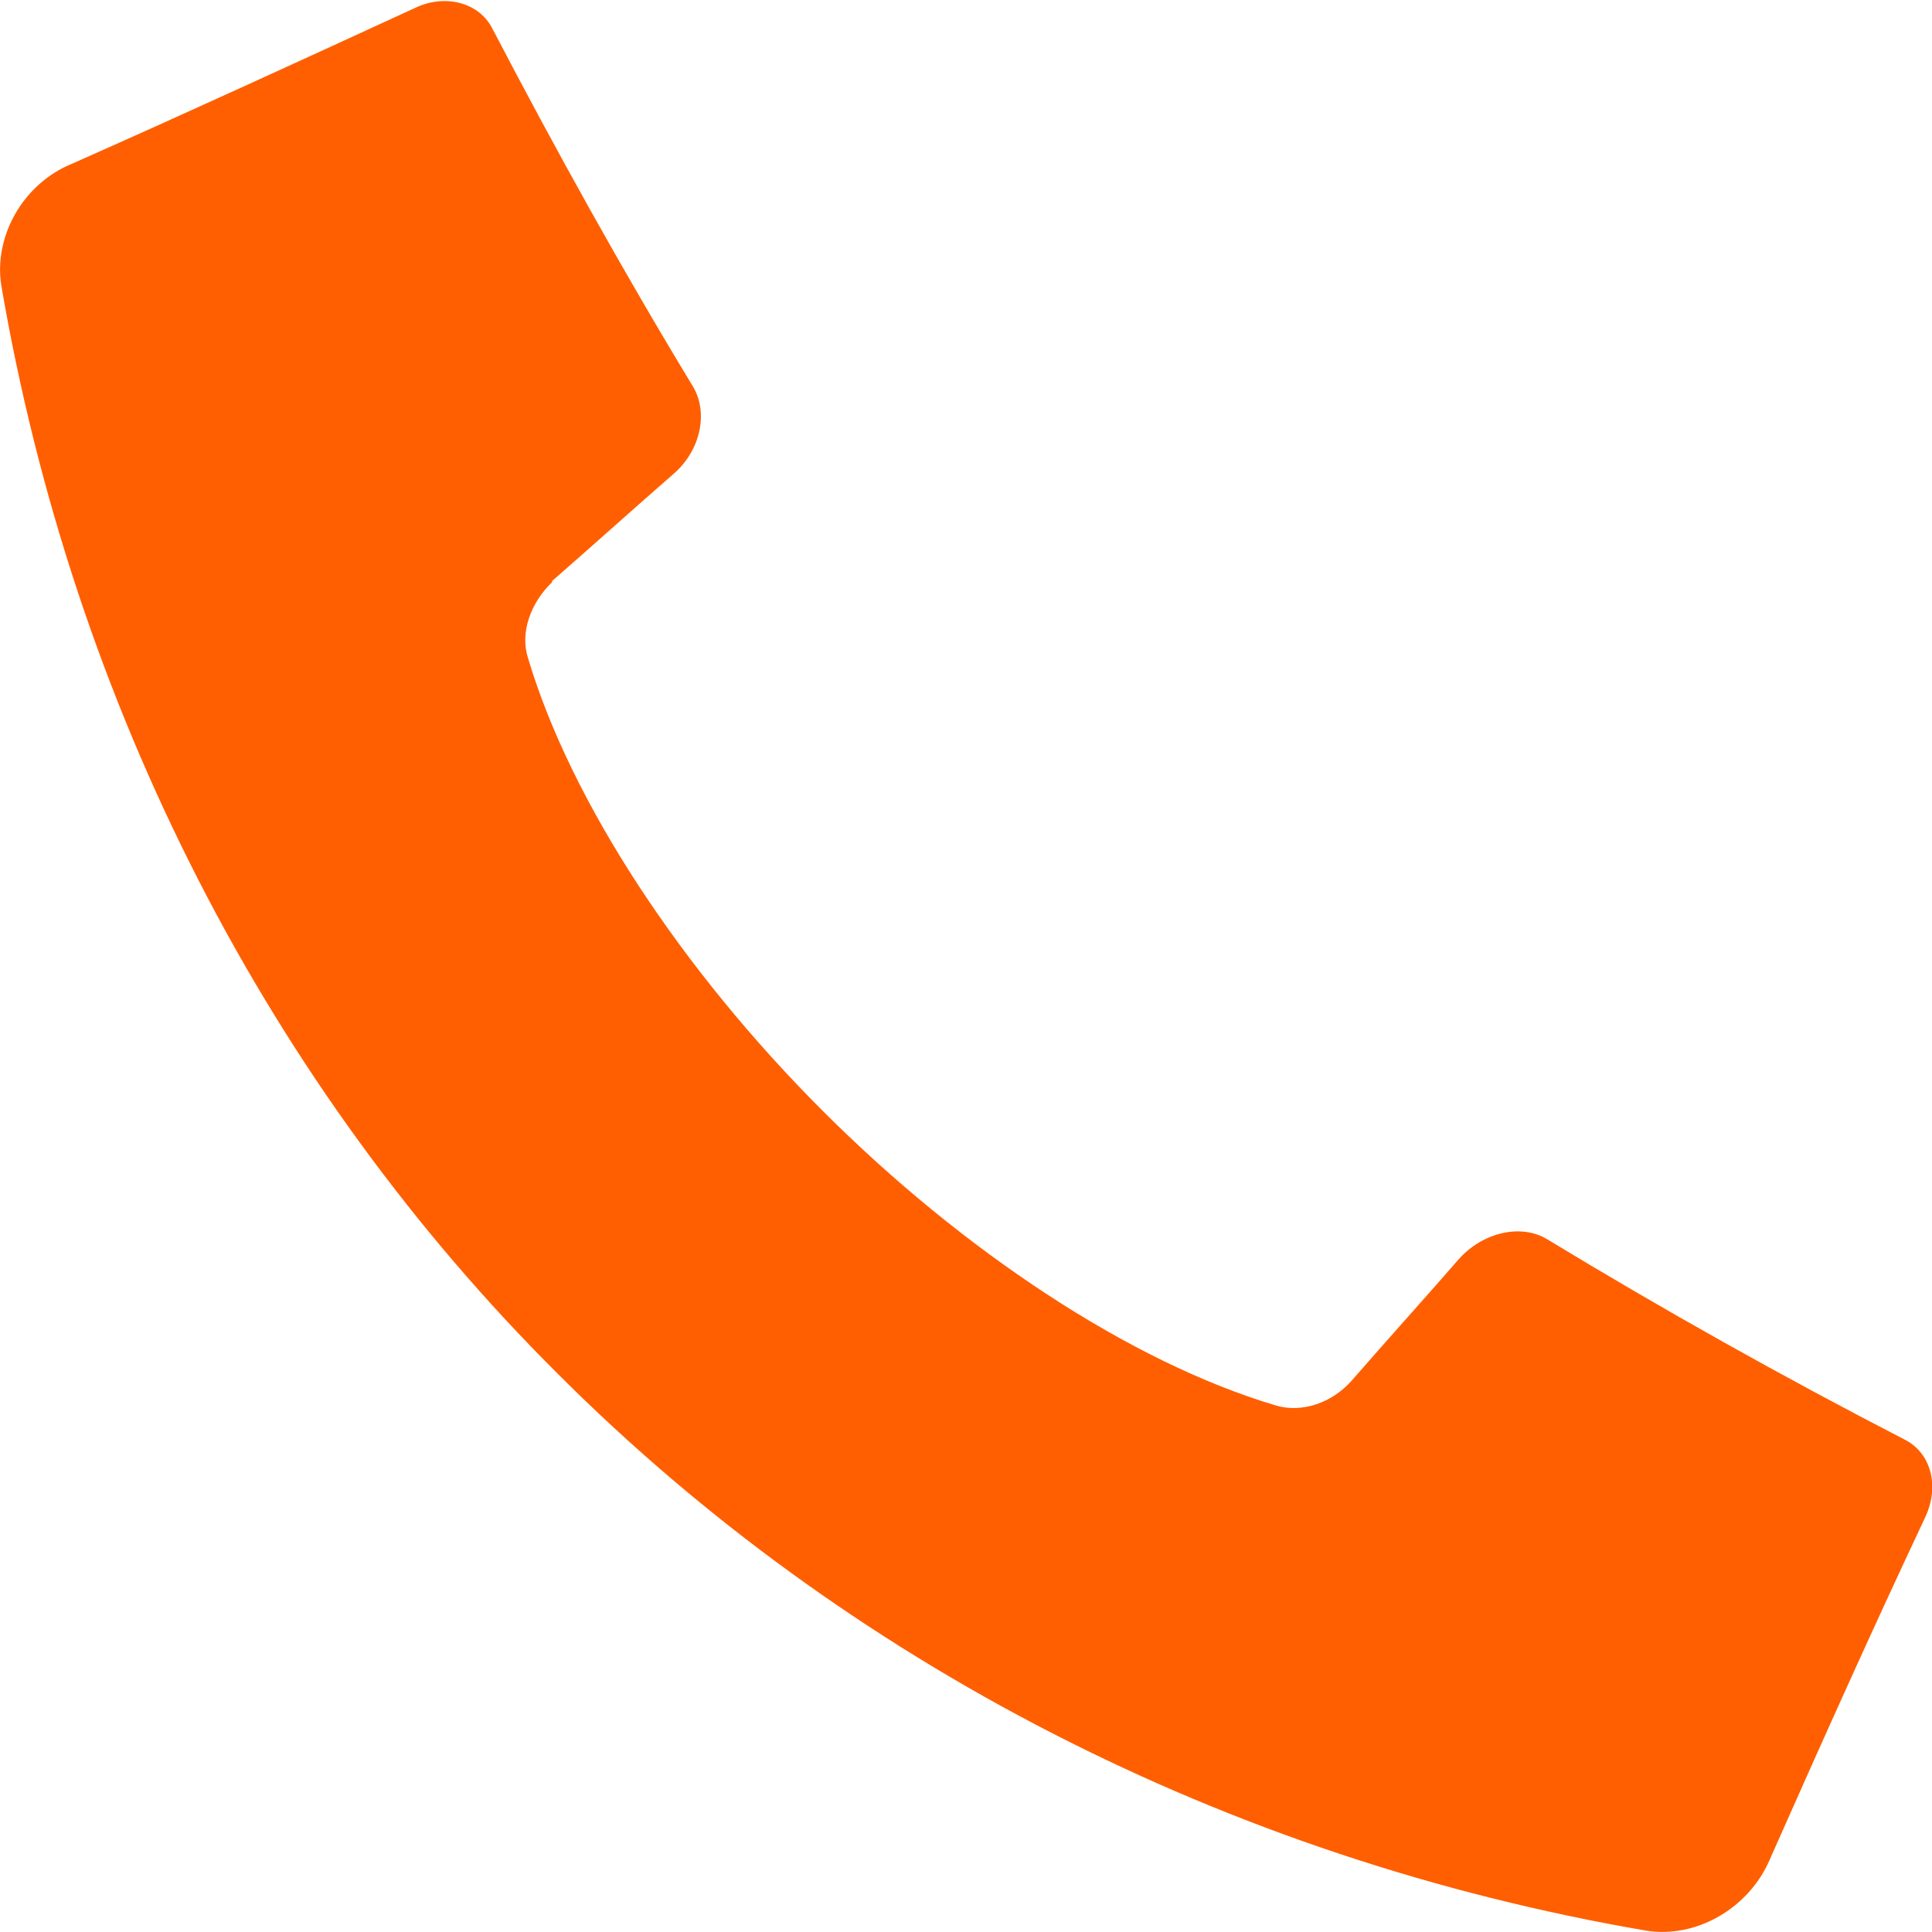 <?xml version="1.0" encoding="UTF-8"?>
<svg id="katman_2" data-name="katman 2" xmlns="http://www.w3.org/2000/svg" viewBox="0 0 14.75 14.75">
  <defs>
    <style>
      .cls-1 {
        fill: #ff5f00;
      }
    </style>
  </defs>
  <g id="Layer_1" data-name="Layer 1">
    <path class="cls-1" d="M4.21,4.44c.31-.27.62-.55.93-.82.21-.18.27-.47.15-.67-.54-.89-1.05-1.81-1.53-2.73-.1-.2-.36-.27-.59-.16-.87.4-1.74.8-2.62,1.19C.18,1.4-.05,1.8.01,2.18c.55,3.21,2.04,6.11,4.25,8.31,2.2,2.2,5.1,3.7,8.31,4.25.38.06.78-.17.94-.54.39-.88.78-1.75,1.19-2.62.11-.24.04-.49-.16-.59-.93-.48-1.84-.99-2.73-1.53-.2-.12-.49-.05-.67.15-.27.31-.55.62-.82.93-.15.17-.38.25-.58.19-1.11-.33-2.39-1.18-3.46-2.25-1.07-1.07-1.92-2.35-2.25-3.46-.06-.19.02-.42.19-.58Z"/>
  </g>
</svg>